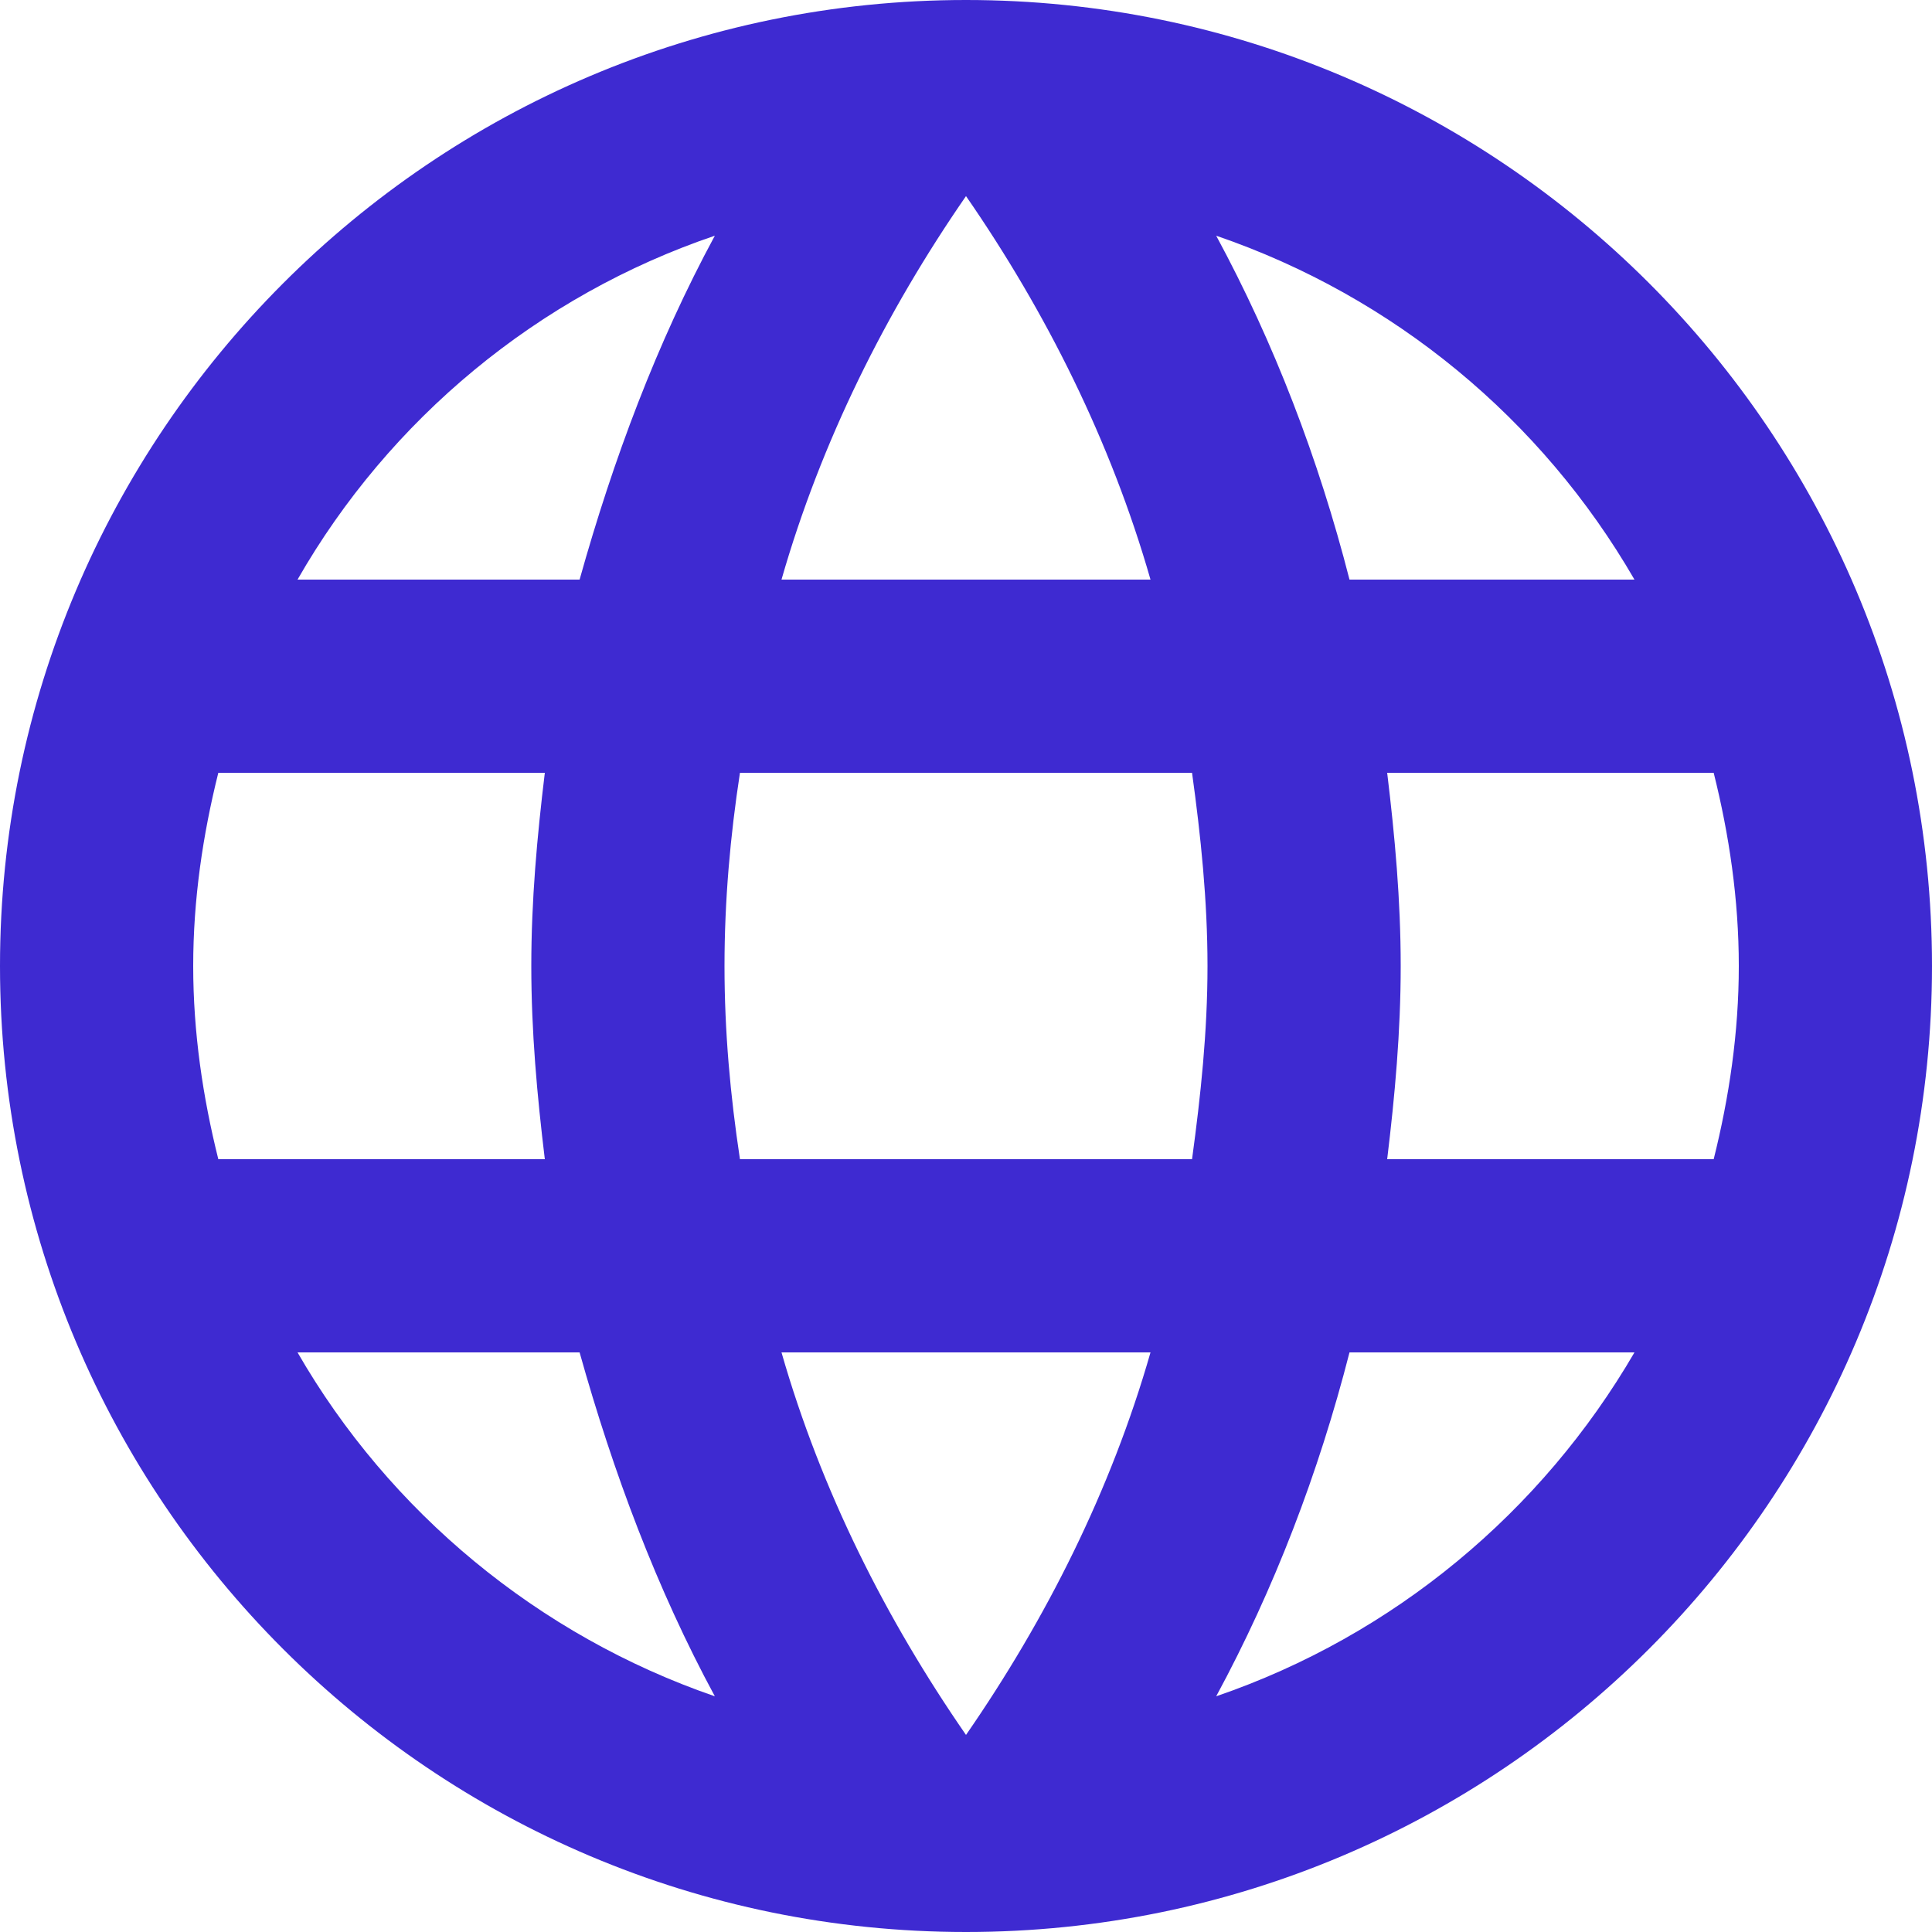 <?xml version="1.0" encoding="UTF-8"?>
<svg width="28px" height="28px" viewBox="0 0 28 28" version="1.1" xmlns="http://www.w3.org/2000/svg" xmlns:xlink="http://www.w3.org/1999/xlink">
    <!-- Generator: Sketch 52.2 (67145) - http://www.bohemiancoding.com/sketch -->
    <title>web</title>
    <desc>Created with Sketch.</desc>
    <g id="Page-1" stroke="none" stroke-width="1" fill="none" fill-rule="evenodd">
        <g id="Apple-TV" transform="translate(-438, -106)">
            <g id="web" transform="translate(435, 104)">
                <rect id="Rectangle" fill="#000000" opacity="0" x="0" y="0" width="33" height="33"></rect>
                <path d="M17,2 C24.728,2 31,8.272 31,16 C31,23.728 24.728,30 17,30 C9.272,30 3,23.728 3,16 C3,8.3 9.258,2 17,2 Z M23.104,18.8 L27.836,18.8 C28.06,17.904 28.2,16.966 28.2,16 C28.2,15.034 28.06,14.096 27.836,13.2 L23.104,13.2 C23.216,14.124 23.3,15.048 23.3,16 C23.3,16.952 23.216,17.876 23.104,18.8 Z M20.626,26.584 C23.202,25.702 25.344,23.91 26.688,21.6 L22.558,21.6 C22.11,23.35 21.466,25.03 20.626,26.584 Z M20.276,18.8 C20.402,17.876 20.5,16.952 20.5,16 C20.5,15.048 20.402,14.11 20.276,13.2 L13.724,13.2 C13.584,14.11 13.5,15.048 13.5,16 C13.5,16.952 13.584,17.876 13.724,18.8 L20.276,18.8 Z M17,27.144 C18.162,25.464 19.1,23.602 19.674,21.6 L14.326,21.6 C14.9,23.602 15.838,25.464 17,27.144 Z M11.4,10.4 C11.89,8.65 12.52,6.97 13.36,5.416 C10.798,6.284 8.642,8.076 7.312,10.4 L11.4,10.4 Z M7.312,21.6 C8.642,23.91 10.798,25.702 13.36,26.584 C12.52,25.03 11.89,23.35 11.4,21.6 L7.312,21.6 Z M6.164,18.8 L10.896,18.8 C10.784,17.876 10.7,16.952 10.7,16 C10.7,15.048 10.784,14.124 10.896,13.2 L6.164,13.2 C5.94,14.096 5.8,15.034 5.8,16 C5.8,16.966 5.94,17.904 6.164,18.8 Z M17,4.842 C15.838,6.522 14.9,8.398 14.326,10.4 L19.674,10.4 C19.1,8.398 18.162,6.522 17,4.842 Z M26.688,10.4 C25.344,8.076 23.202,6.298 20.626,5.416 C21.466,6.97 22.11,8.65 22.558,10.4 L26.688,10.4 Z" id="Shape" fill="#3E2AD1" fill-rule="nonzero"></path>
            </g>
        </g>
    </g>
</svg>